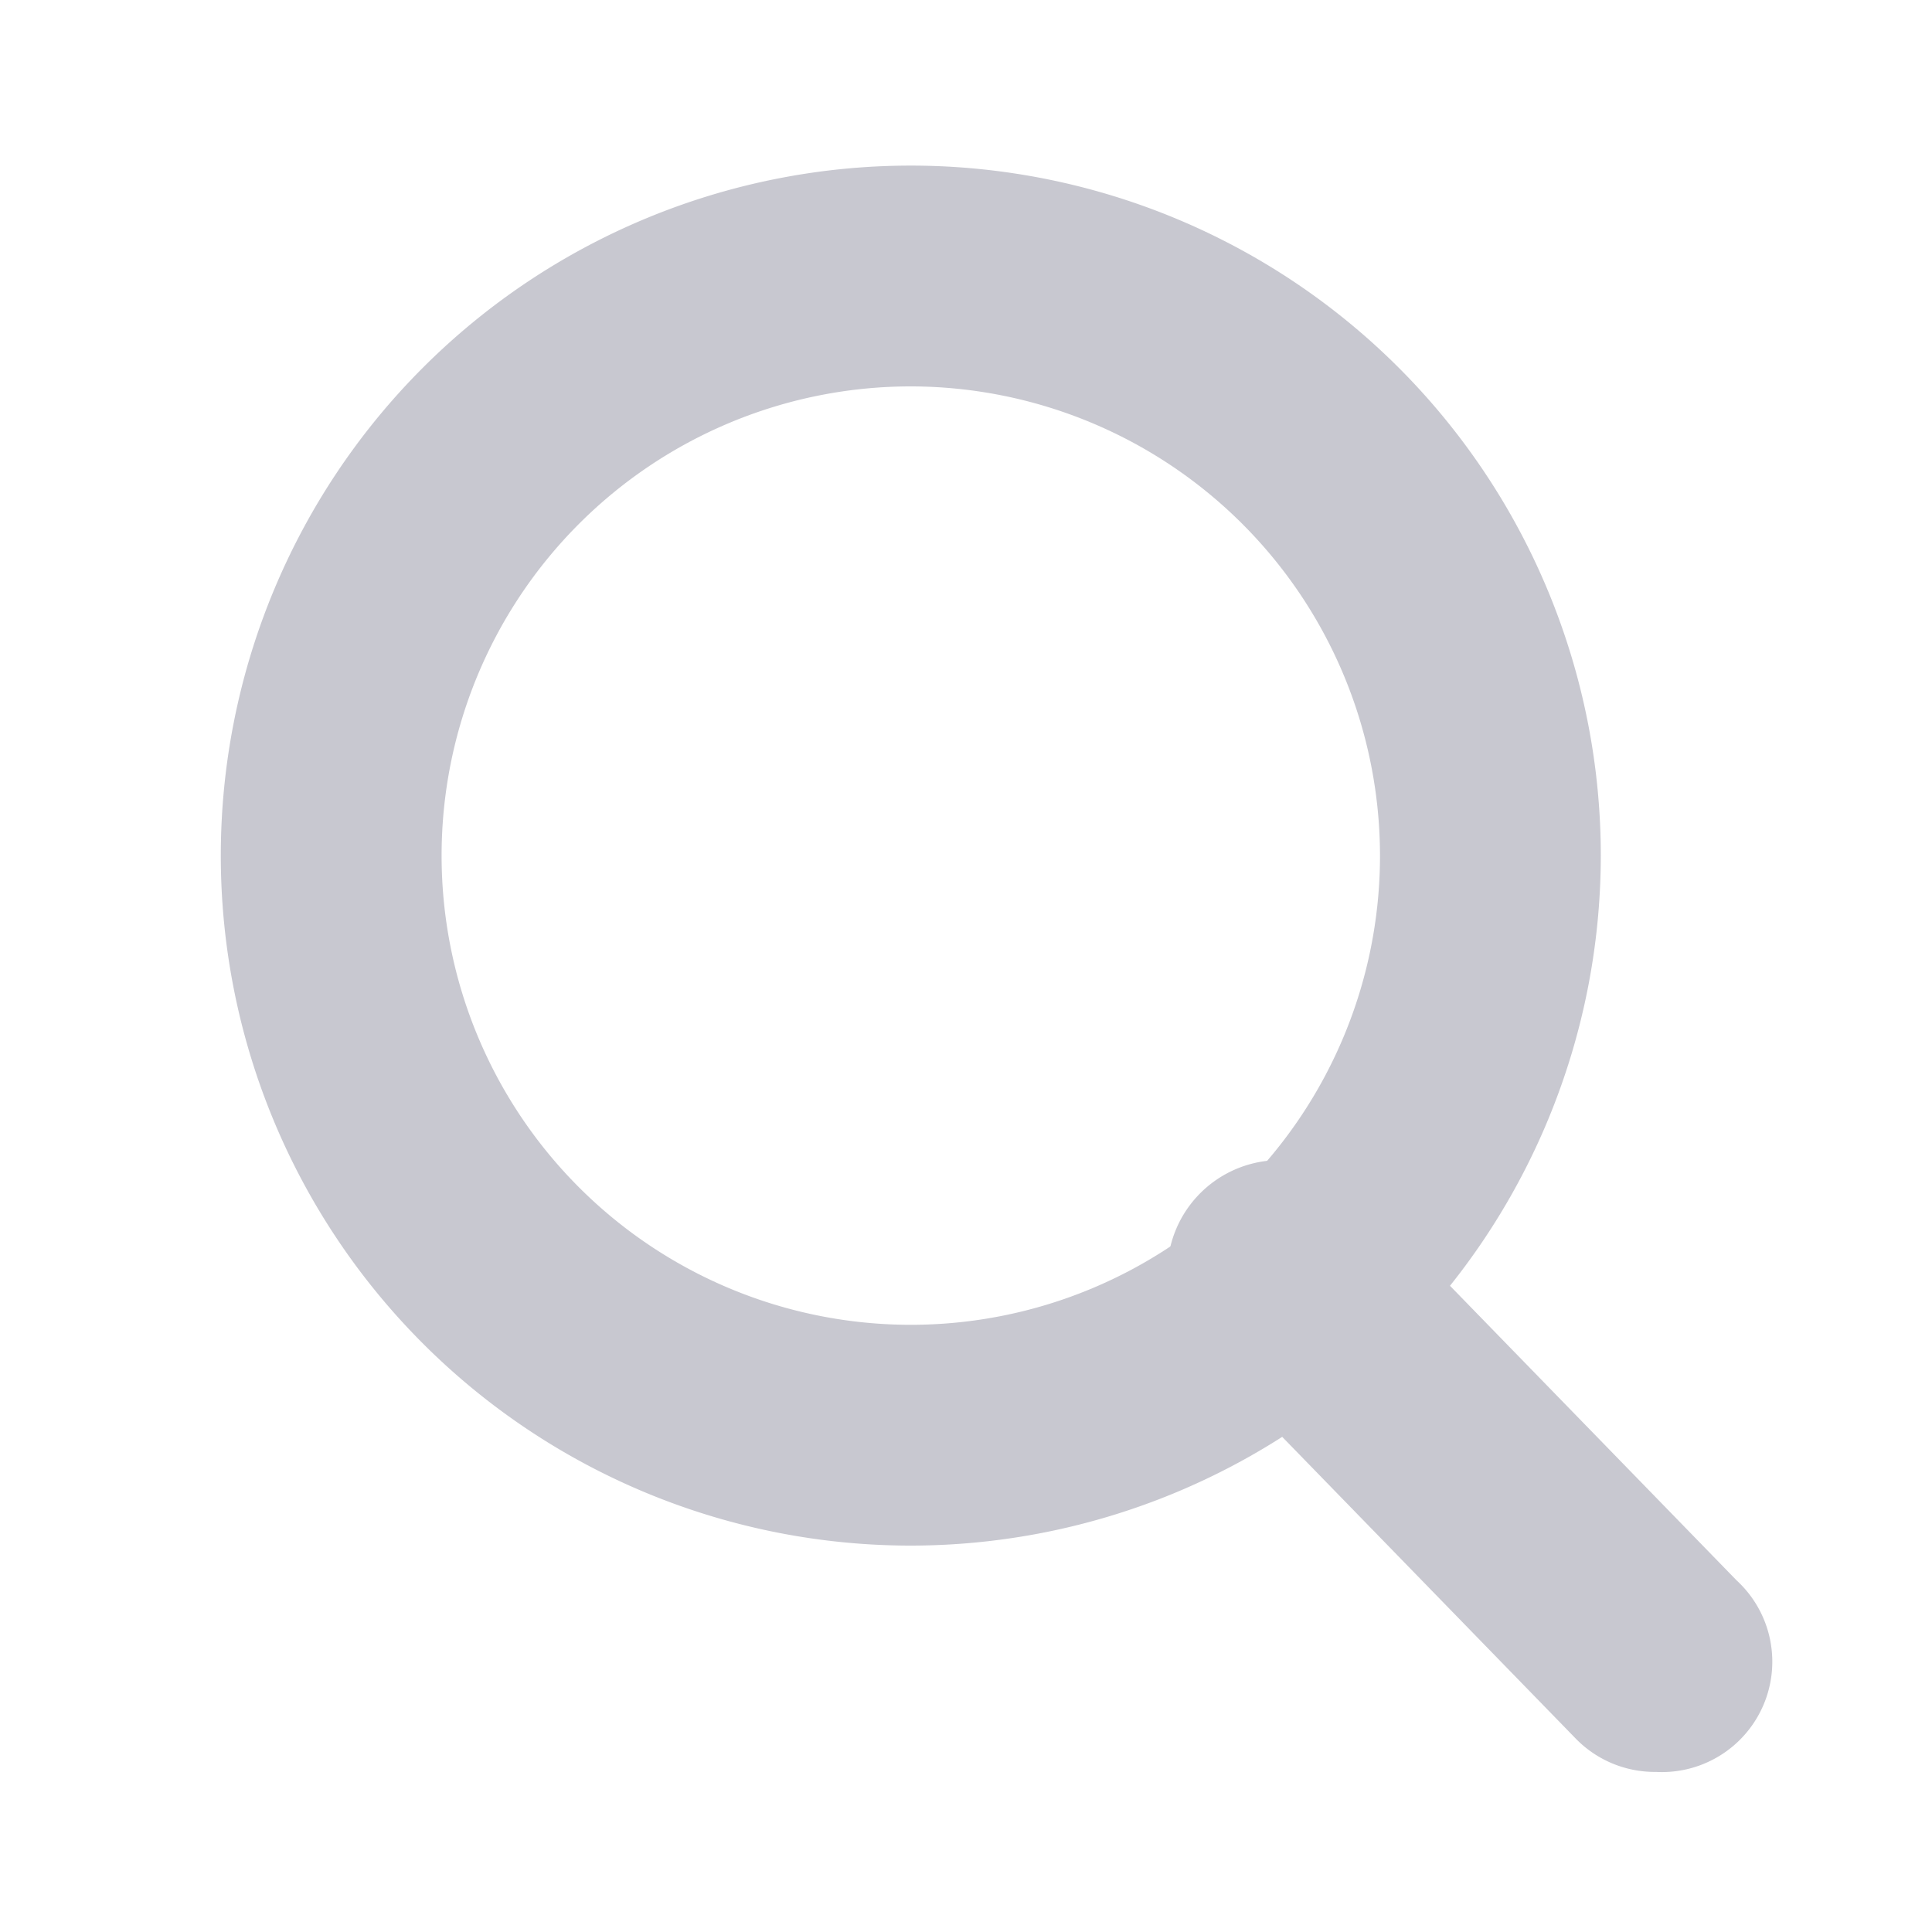<svg xmlns="http://www.w3.org/2000/svg" viewBox="0 0 35 35"><defs><style>.cls-1{fill:none;}.cls-2{fill:#c8c8d0;}</style></defs><title>sousuo</title><g id="图层_2" data-name="图层 2"><g id="内容"><rect class="cls-1" width="35" height="35"/><path class="cls-2" d="M16.5,28A12.5,12.5,0,1,1,29,15.5,12.51,12.51,0,0,1,16.5,28Zm0-21A8.5,8.5,0,1,0,25,15.5,8.51,8.51,0,0,0,16.5,7Z"/><path class="cls-2" d="M30,32.1a2,2,0,0,1-1.46-.61l-6.81-7a2,2,0,0,1,2.92-2.86l6.81,7A2,2,0,0,1,30,32.1Z"/></g></g></svg>